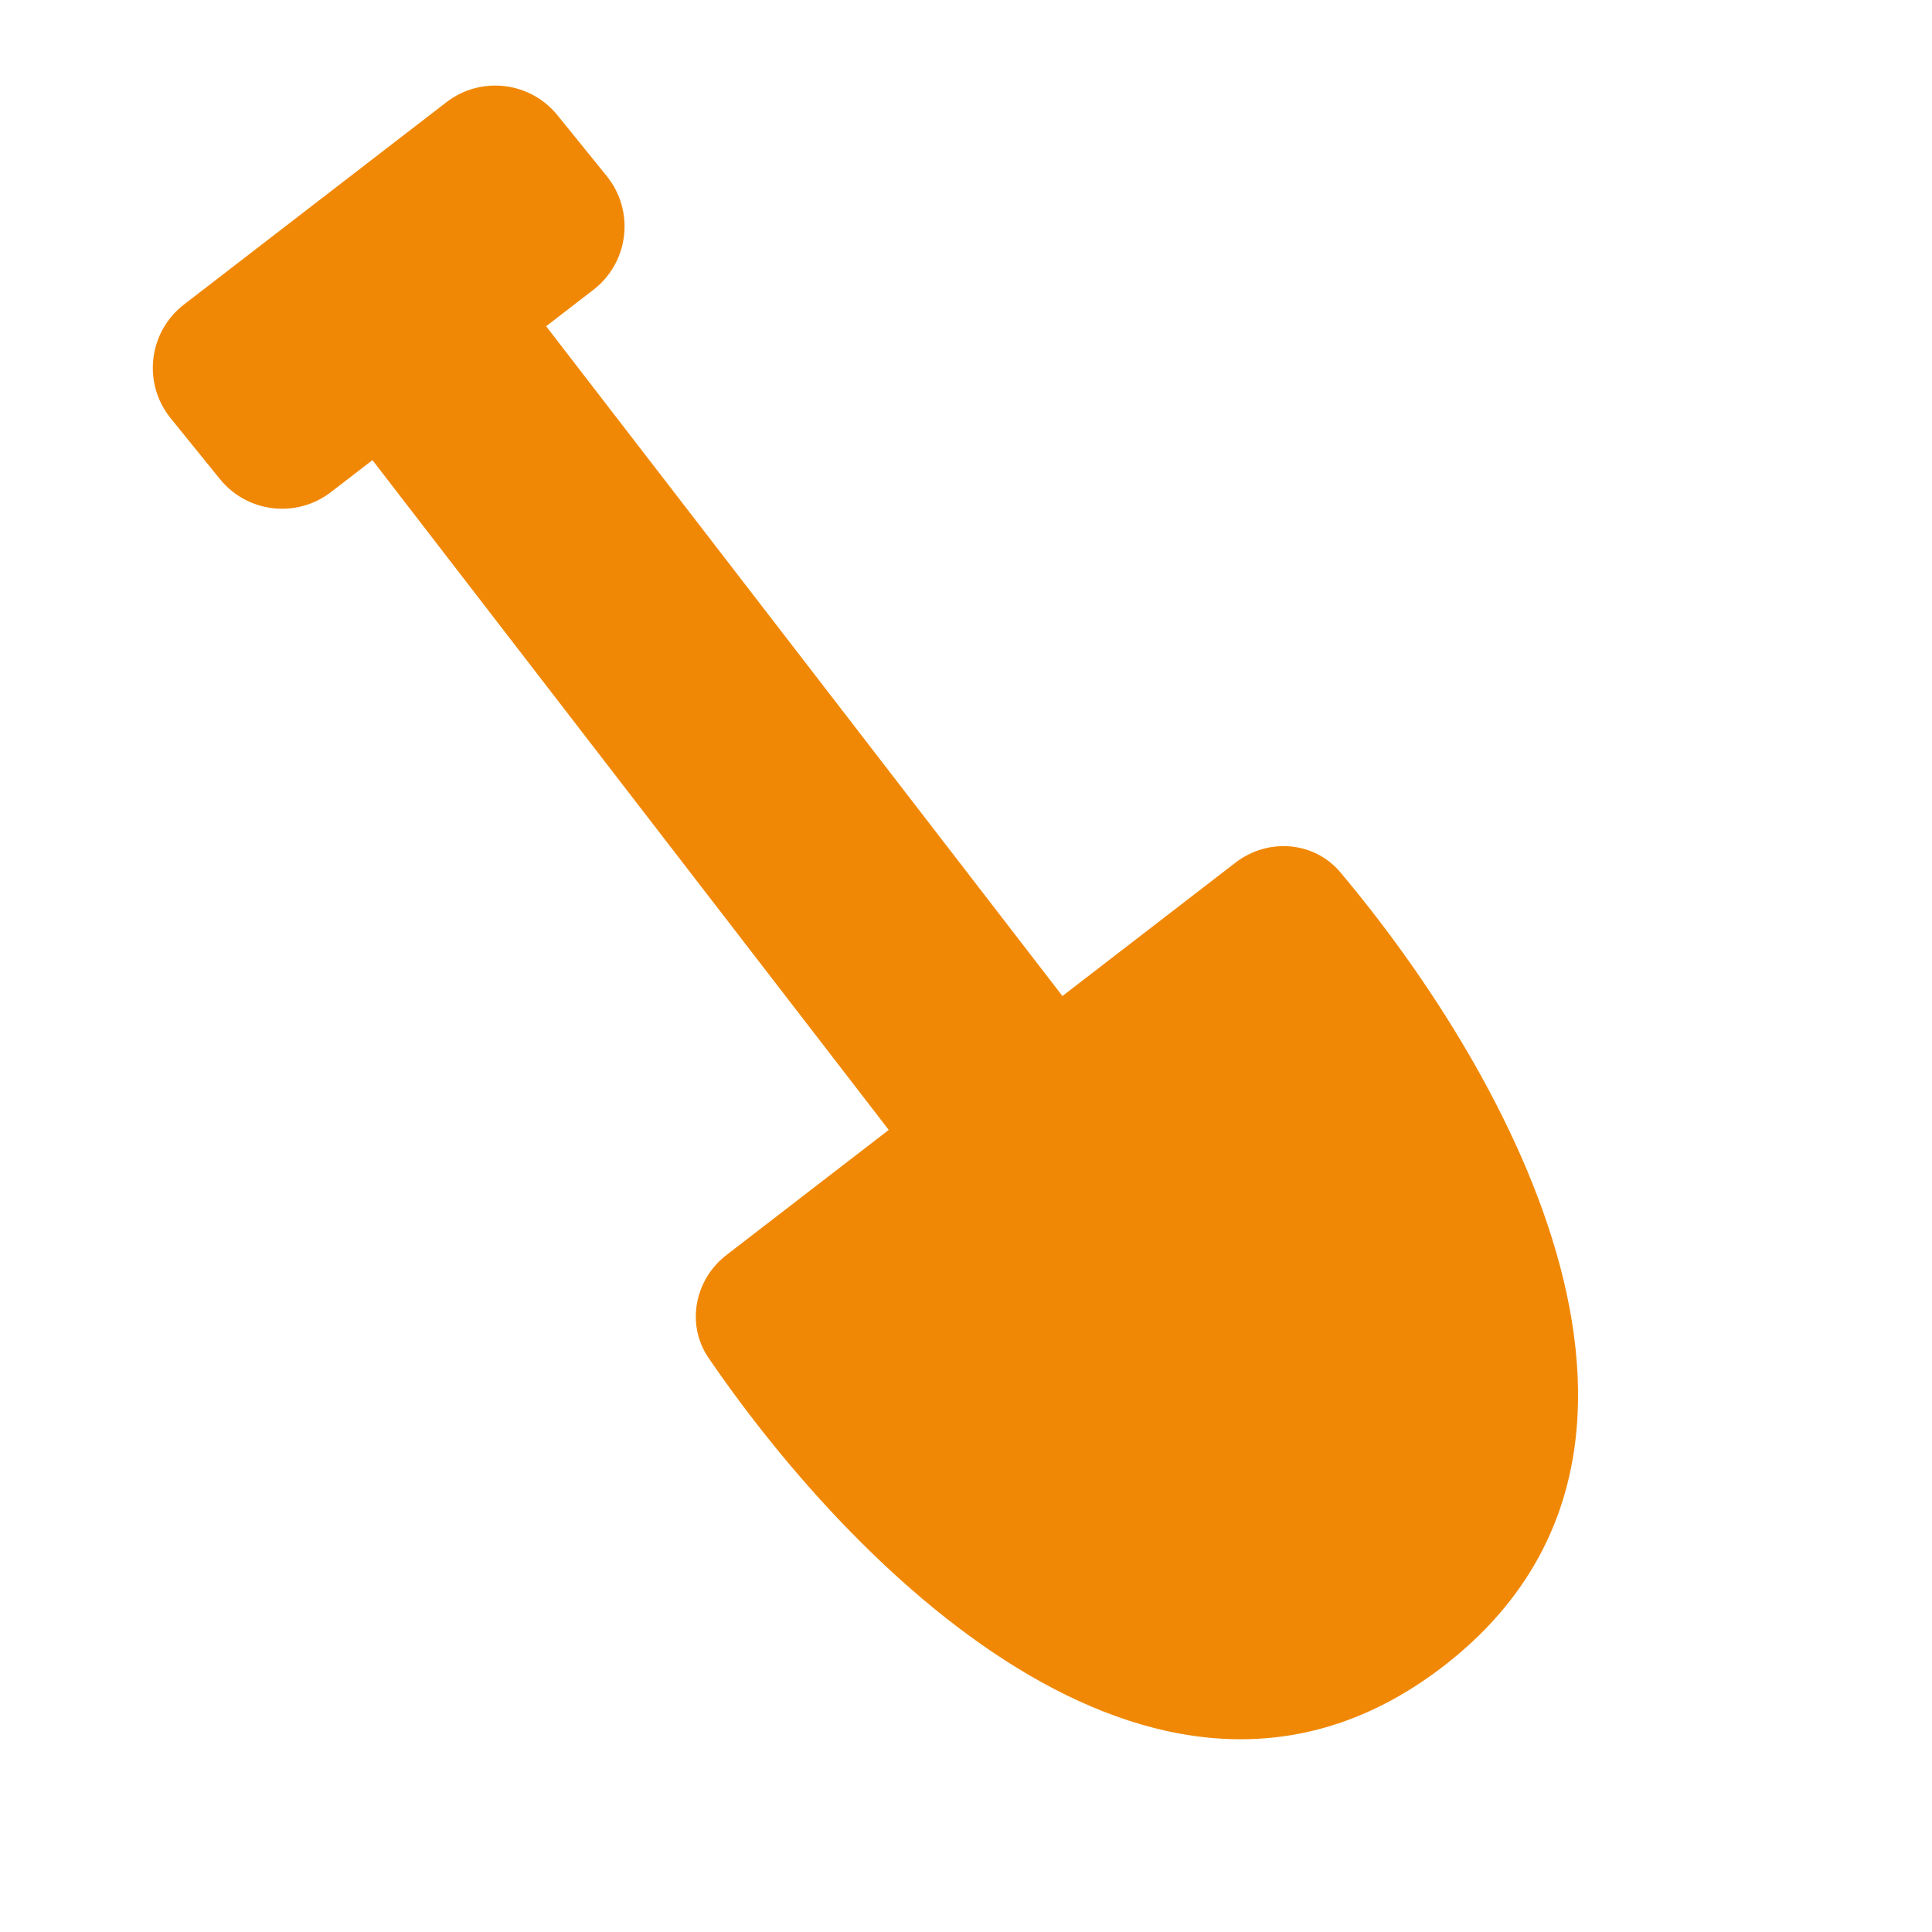 <svg width="126" height="126" viewBox="0 0 126 126" fill="none" xmlns="http://www.w3.org/2000/svg">
    <g clip-path="url(#clip0_1984_13960)">
        <path
            d="M14.344 31.245L11.13 27.277C9.285 24.999 9.678 21.649 11.999 19.859L29.114 6.666C31.358 4.937 34.572 5.313 36.356 7.515L39.569 11.482C41.414 13.76 41.022 17.111 38.7 18.9L35.618 21.277L69.289 64.958L80.568 56.264C82.685 54.632 85.7 54.85 87.42 56.896C98.658 70.26 112.147 94.784 94.132 108.671C76.093 122.577 56.078 102.99 46.217 88.571C44.723 86.387 45.294 83.455 47.389 81.84L57.962 73.69L24.29 30.009L21.585 32.093C19.341 33.823 16.127 33.447 14.344 31.245Z"
            fill="#F18805" />
    </g>
    <defs>
        <clipPath id="clip0_1984_13960">
            <rect width="125.25" height="125.25" fill="white" />
        </clipPath>
    </defs>
</svg>